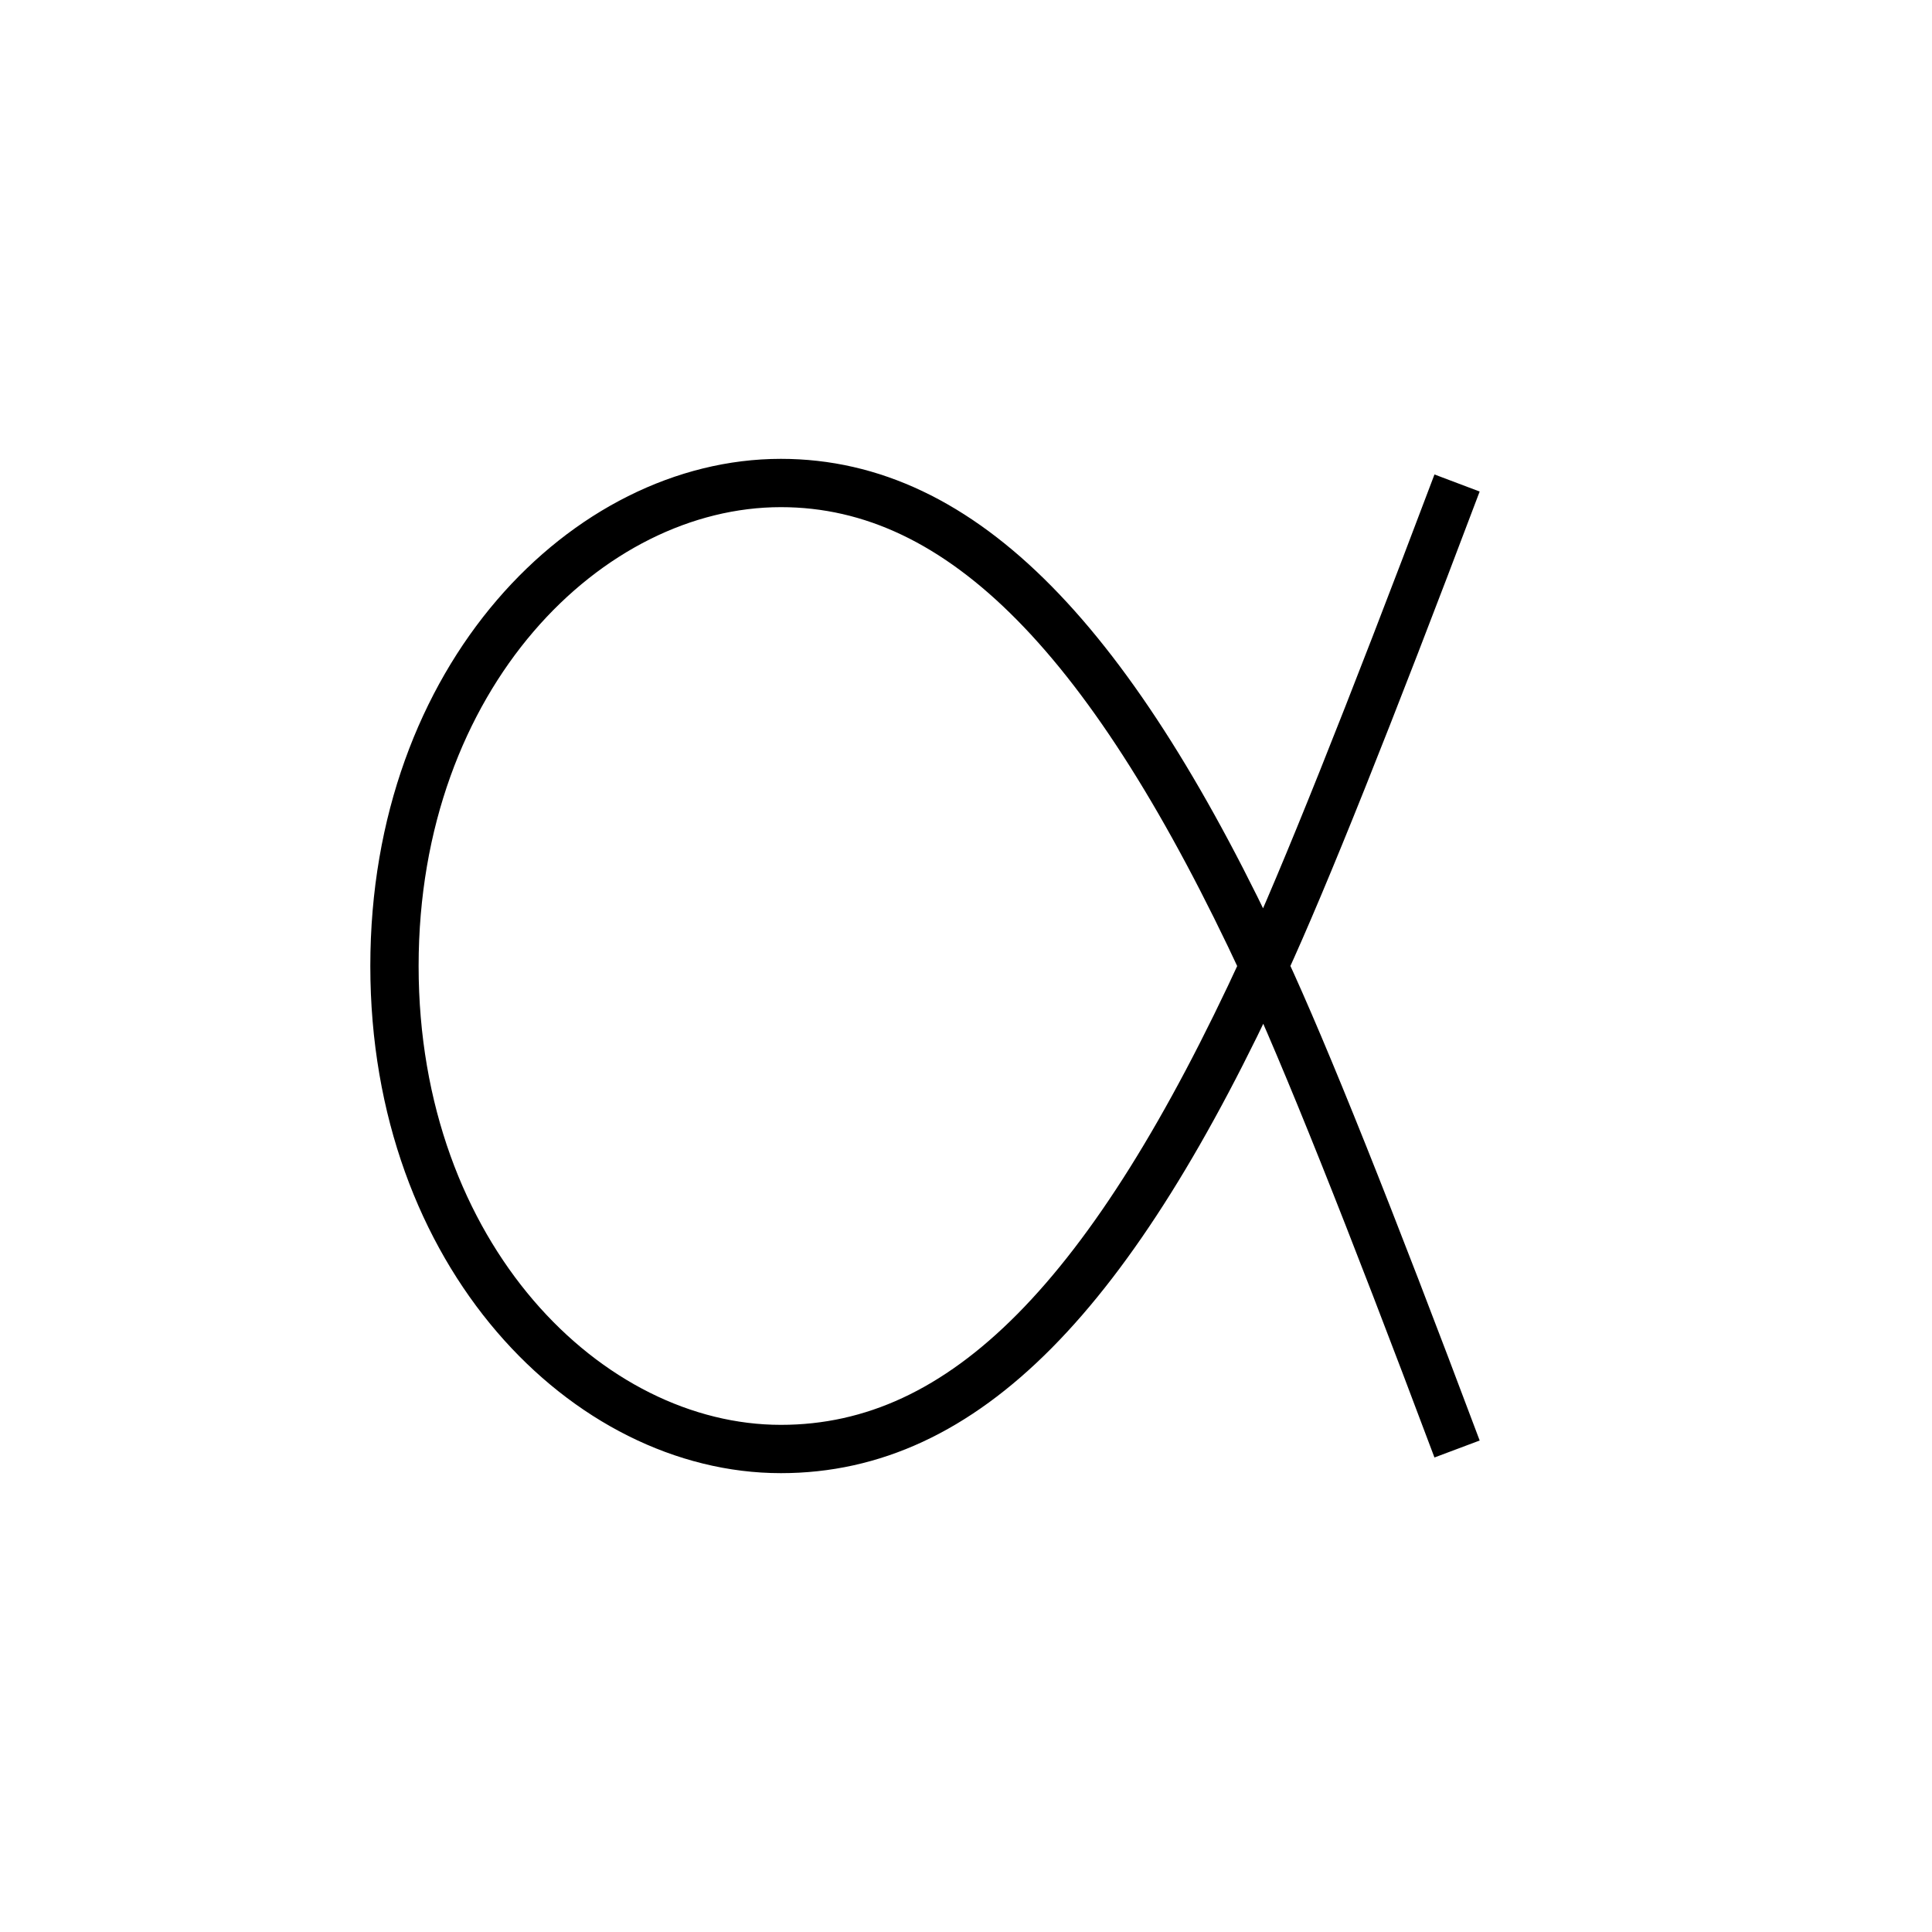 <svg class="w-full h-full" xmlns="http://www.w3.org/2000/svg" fill="none" viewBox="0 0 40 40"><path d="M30.167 10c-1.833 4.855-3.167 8.188-4 10m0 0c-3.132 6.813-6.188 10-10 10-4 0-8-4-8-10s4-10 8-10c3.778 0 6.892 3.31 10 10zm0 0c.853 1.837 2.187 5.17 4 10" stroke="currentColor" strokeLinecap="round" strokeLinejoin="round" strokeWidth="2"/></svg>